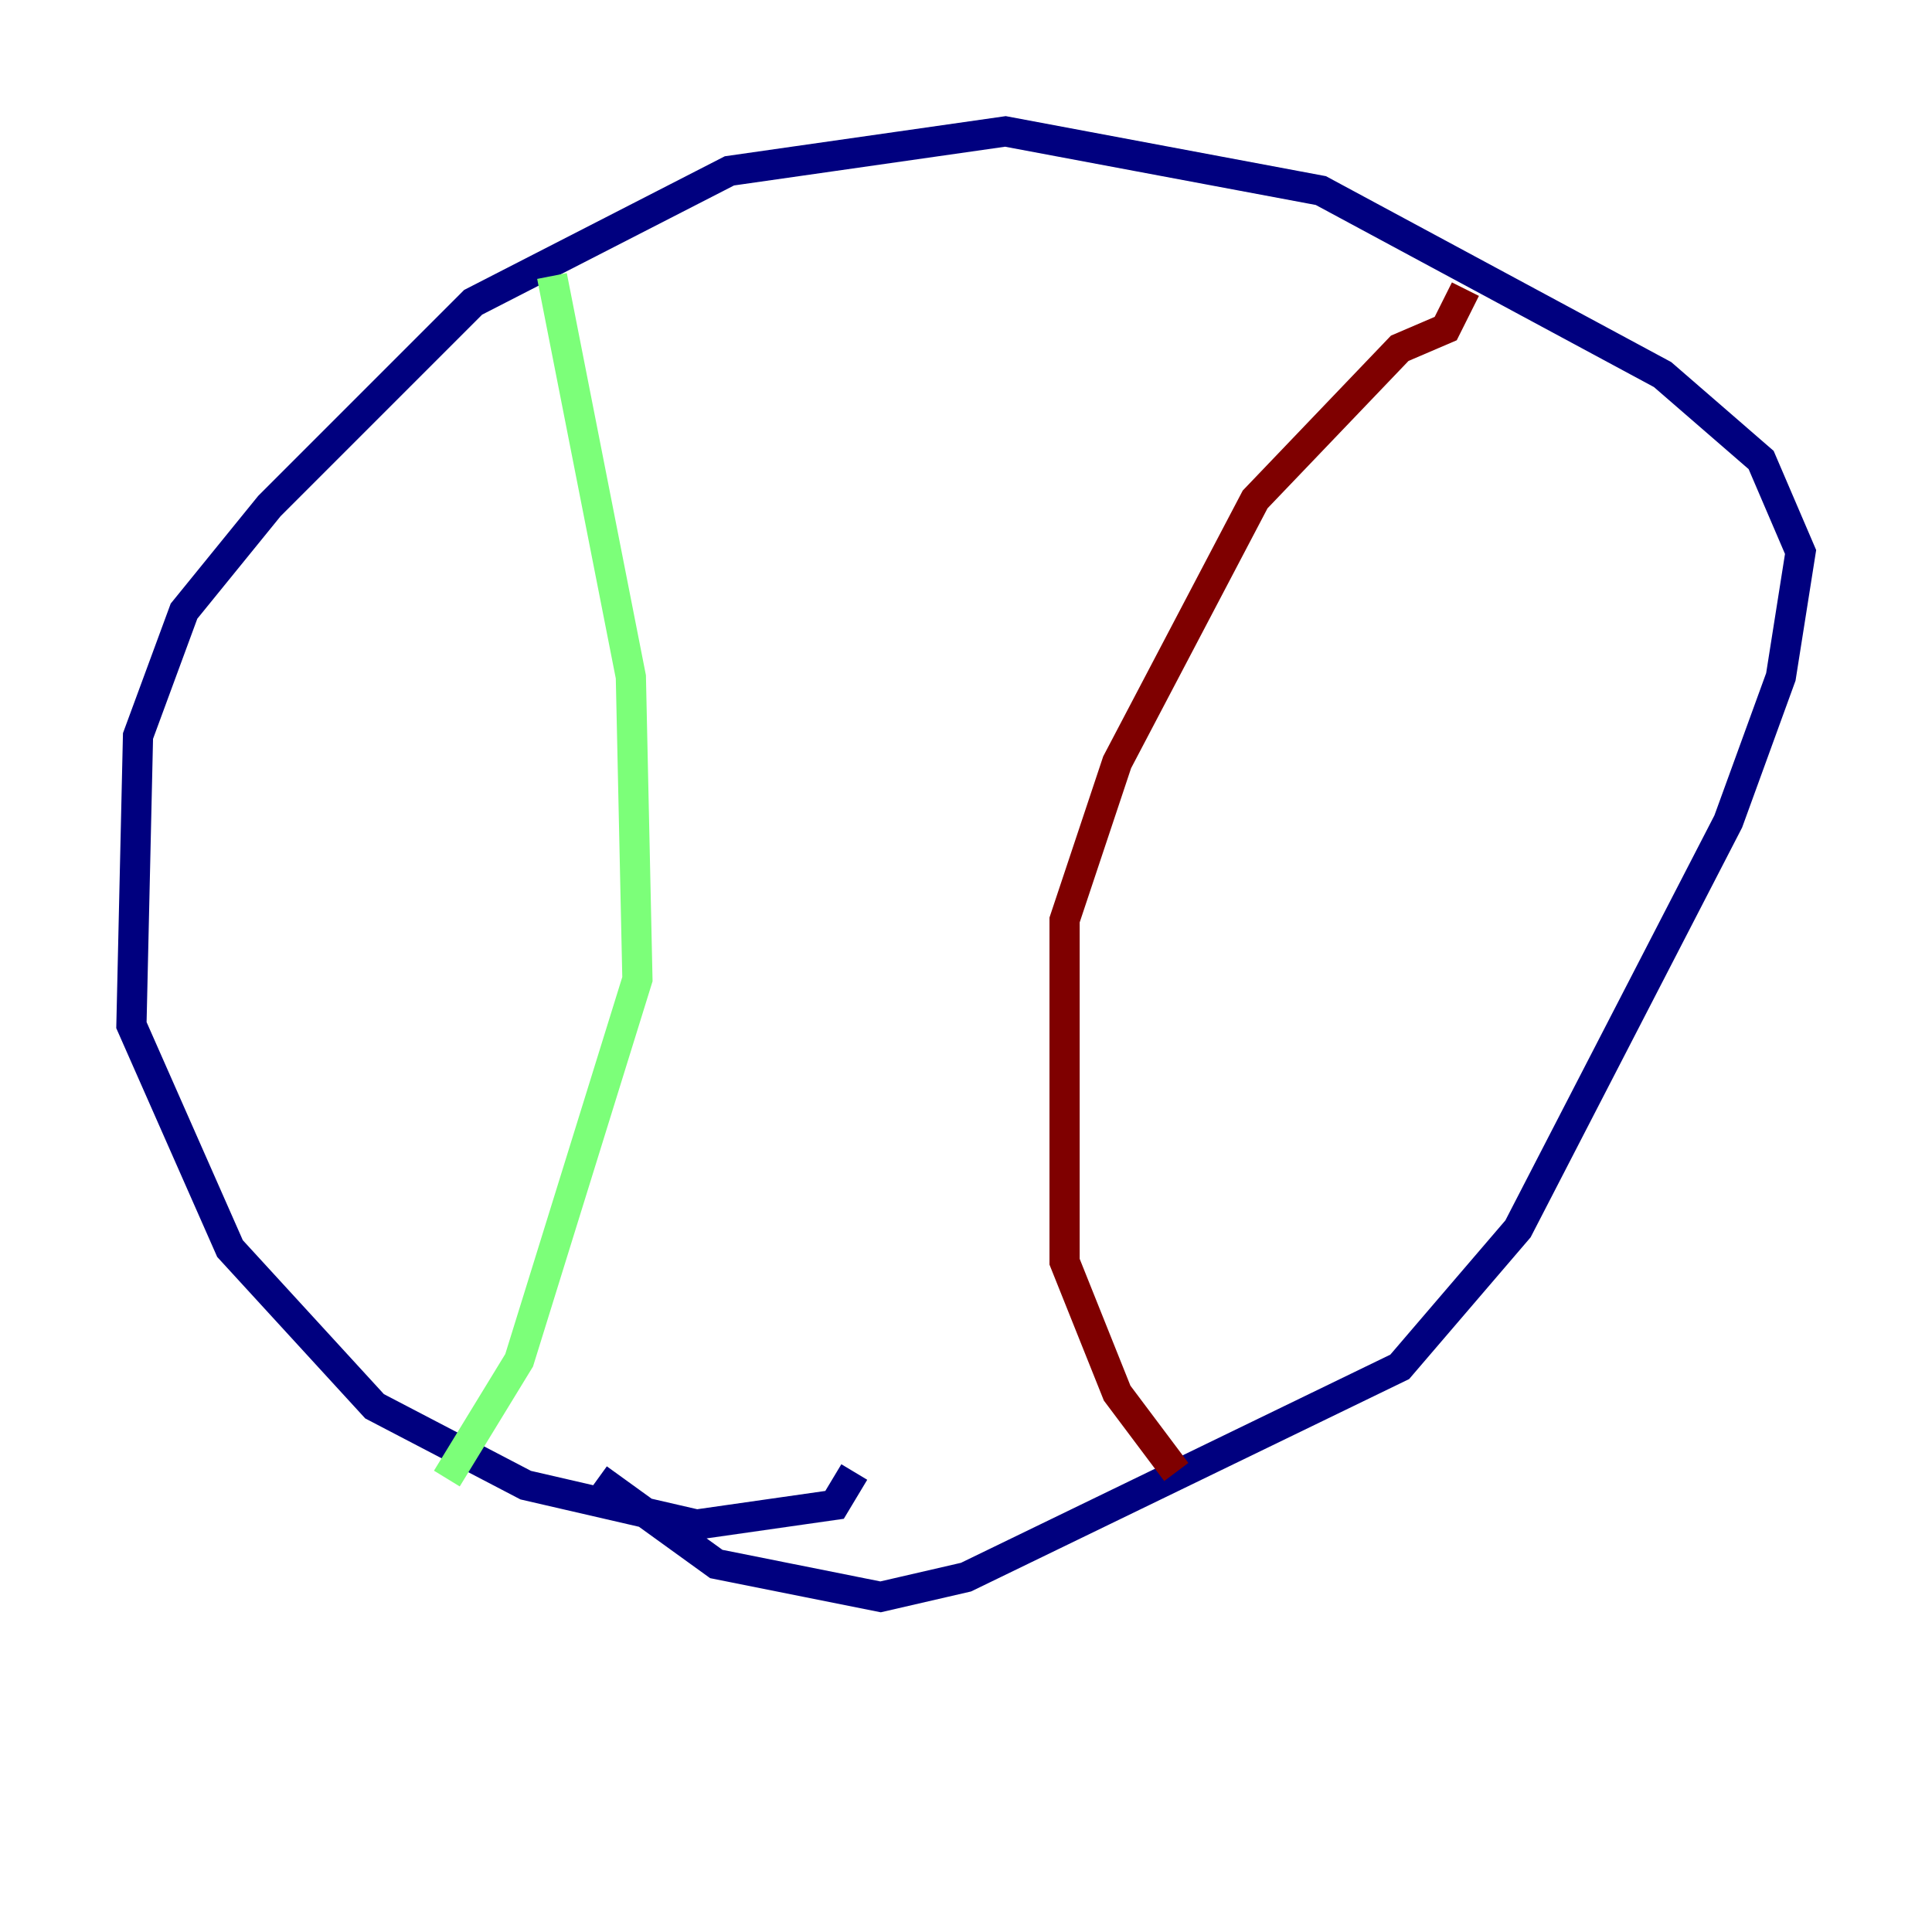 <?xml version="1.0" encoding="utf-8" ?>
<svg baseProfile="tiny" height="128" version="1.2" viewBox="0,0,128,128" width="128" xmlns="http://www.w3.org/2000/svg" xmlns:ev="http://www.w3.org/2001/xml-events" xmlns:xlink="http://www.w3.org/1999/xlink"><defs /><polyline fill="none" points="56.599,97.524 55.292,99.701 46.15,101.007 34.83,98.395 24.816,93.17 15.238,82.721 8.707,67.918 9.143,48.762 12.191,40.49 17.85,33.524 31.347,20.027 48.327,11.32 66.612,8.707 87.51,12.626 110.15,24.816 116.68,30.476 119.293,36.571 117.986,44.843 114.503,54.422 100.571,81.415 92.735,90.558 64.0,104.49 58.34,105.796 47.456,103.619 39.619,97.959" stroke="#00007f" stroke-width="2" /><polyline fill="none" points="36.571,18.286 41.796,44.843 42.231,64.871 34.395,90.122 29.605,97.959" stroke="#7cff79" stroke-width="2" /><polyline fill="none" points="97.088,19.157 95.782,21.769 92.735,23.075 83.156,33.088 74.014,50.503 70.531,60.952 70.531,83.592 74.014,92.299 77.932,97.524" stroke="#7f0000" stroke-width="2" /></svg>